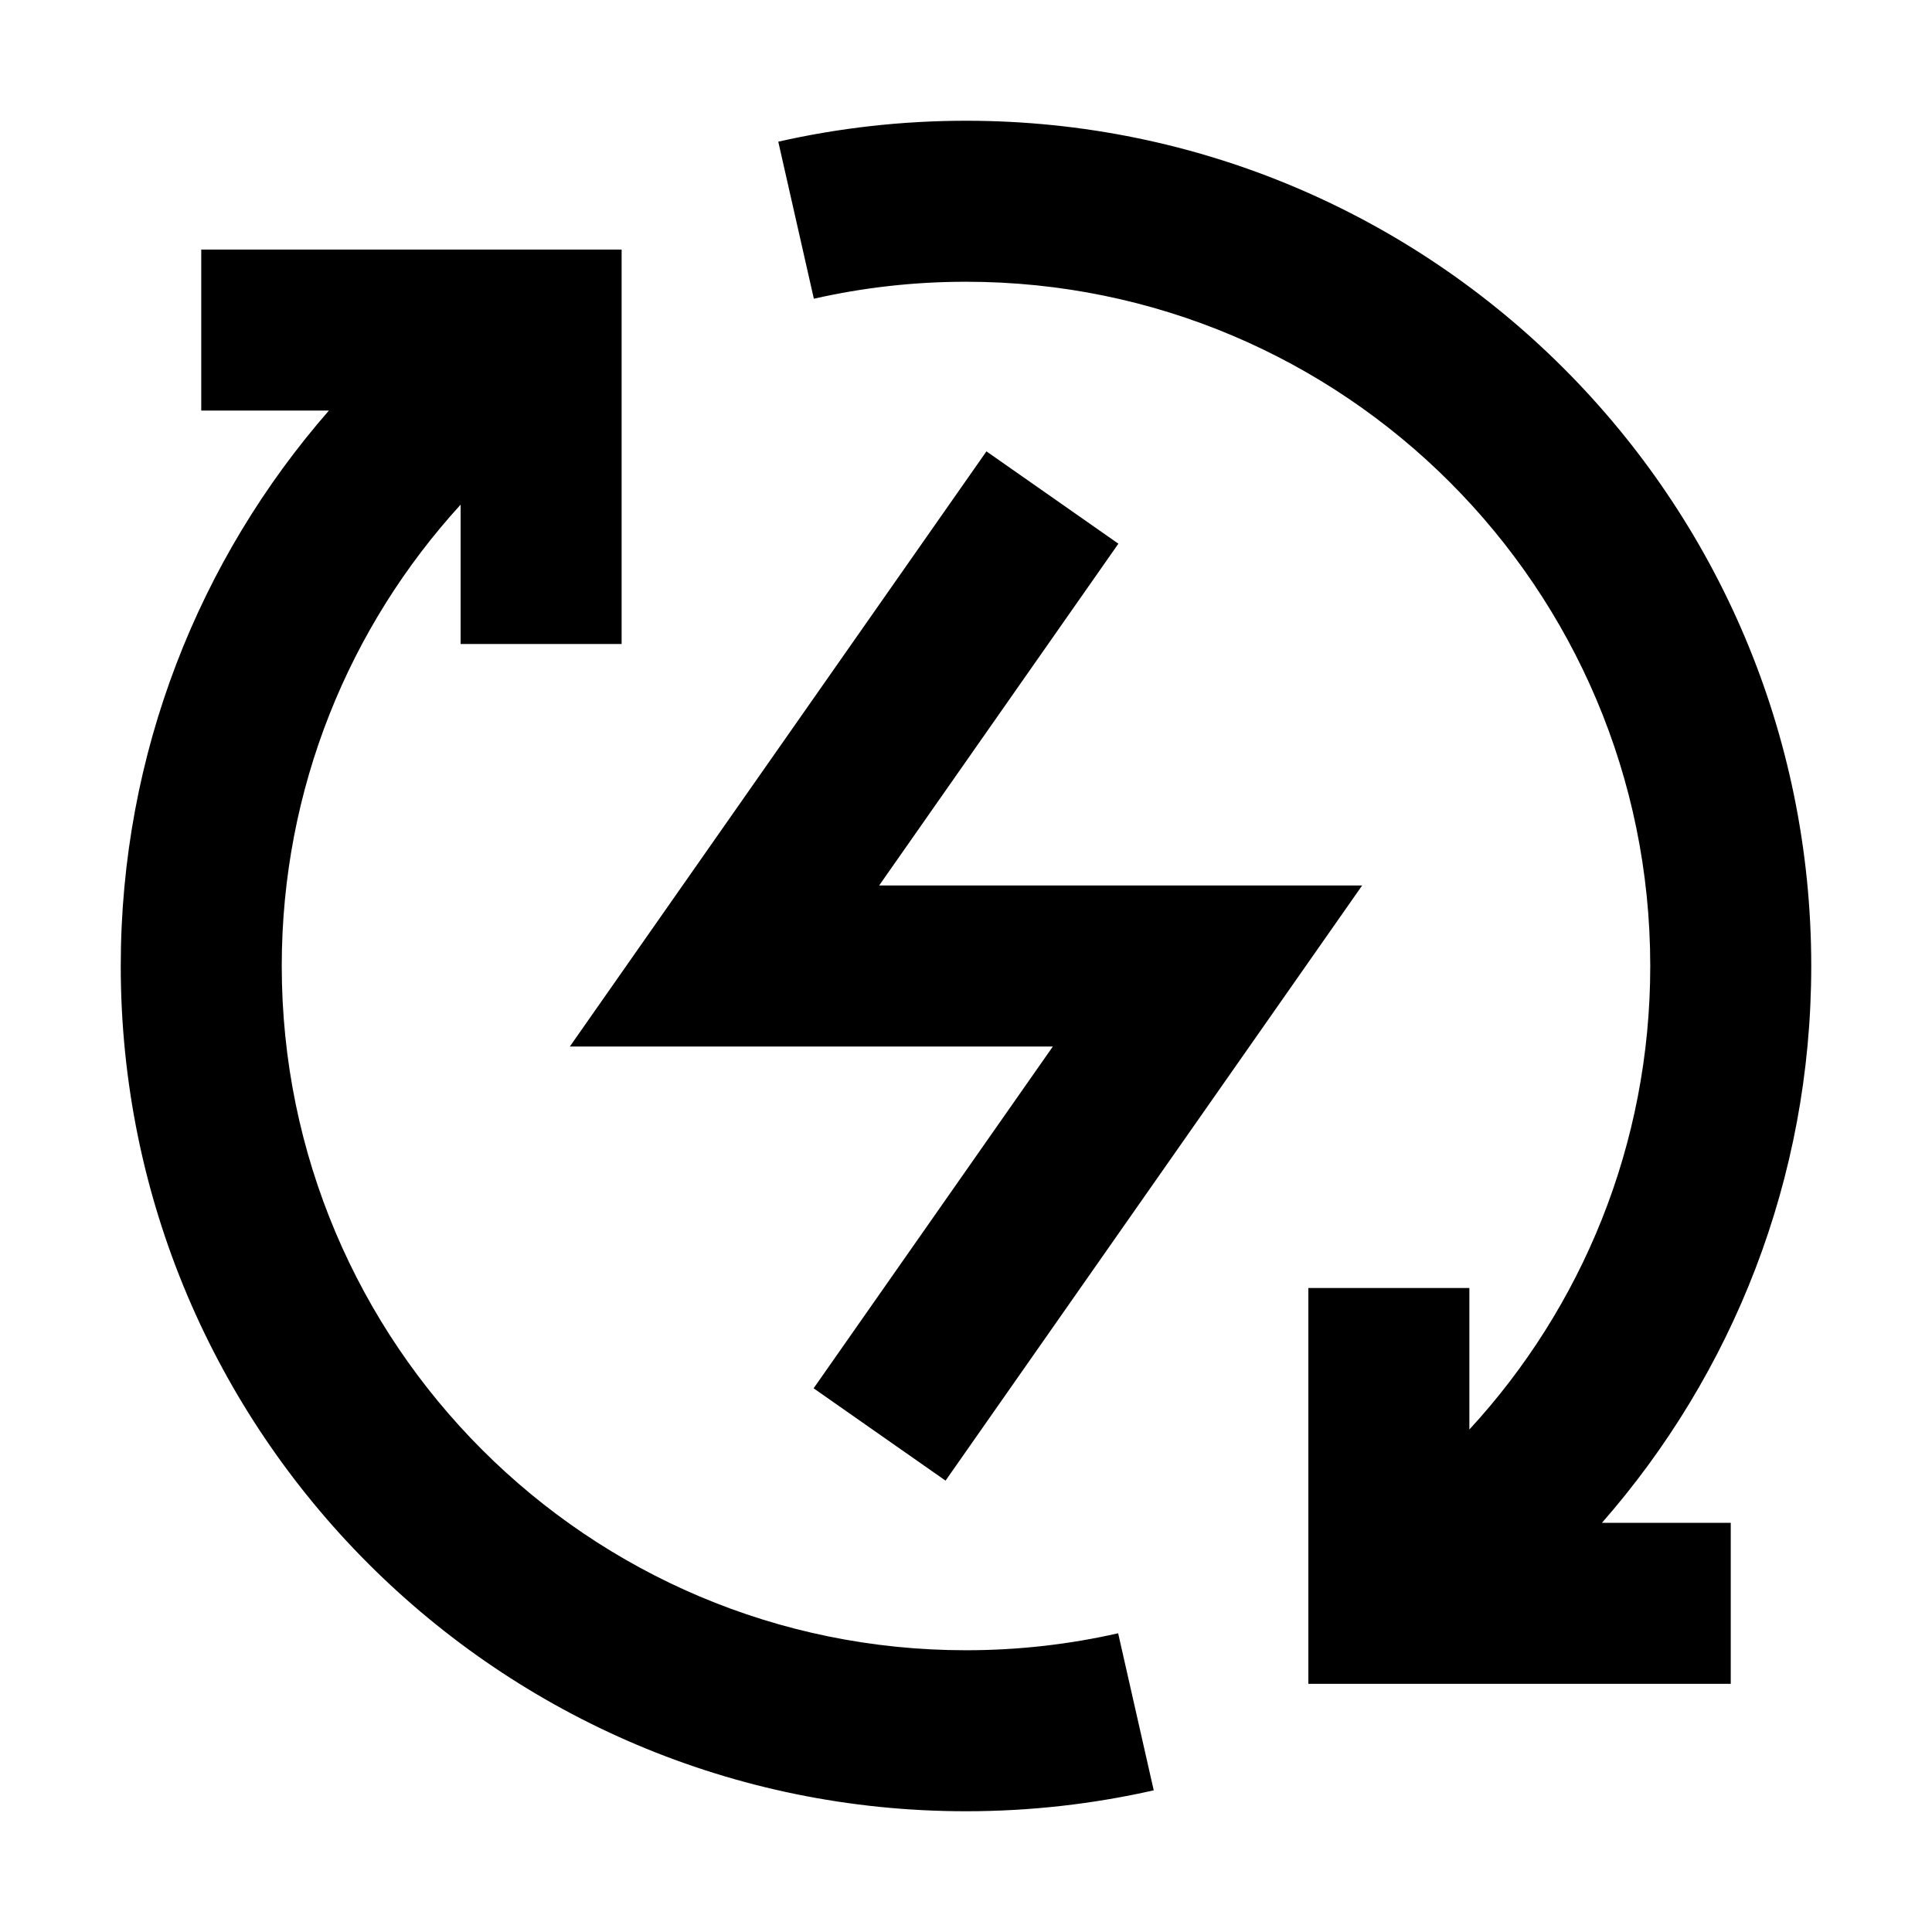 <svg width="24" height="24" viewBox="0 0 24 24" xmlns="http://www.w3.org/2000/svg">
    <path d="M12 3.5C11.349 3.5 10.717 3.573 10.11 3.711L9.668 1.76C10.419 1.59 11.2 1.5 12 1.5C17.799 1.5 22.5 6.201 22.5 12C22.5 14.65 21.518 17.07 19.9 18.917H21.5V20.917H16.253V16H18.253V17.758C19.649 16.243 20.5 14.221 20.5 12C20.5 7.306 16.694 3.5 12 3.5Z"/>
    <path d="M7.722 8H5.722V6.269C4.341 7.781 3.5 9.792 3.5 12C3.5 16.694 7.306 20.5 12 20.5C12.651 20.5 13.283 20.427 13.89 20.289L14.332 22.24C13.581 22.41 12.8 22.5 12 22.5C6.201 22.5 1.5 17.799 1.5 12C1.5 9.358 2.476 6.944 4.086 5.1H2.5V3.1H7.722V8Z"/>
    <path fill-rule="evenodd" clip-rule="evenodd" d="M13.893 6.754L10.921 11H16.921L11.746 18.393L10.107 17.246L13.079 13H7.079L12.254 5.607L13.893 6.754Z"/>
</svg>
